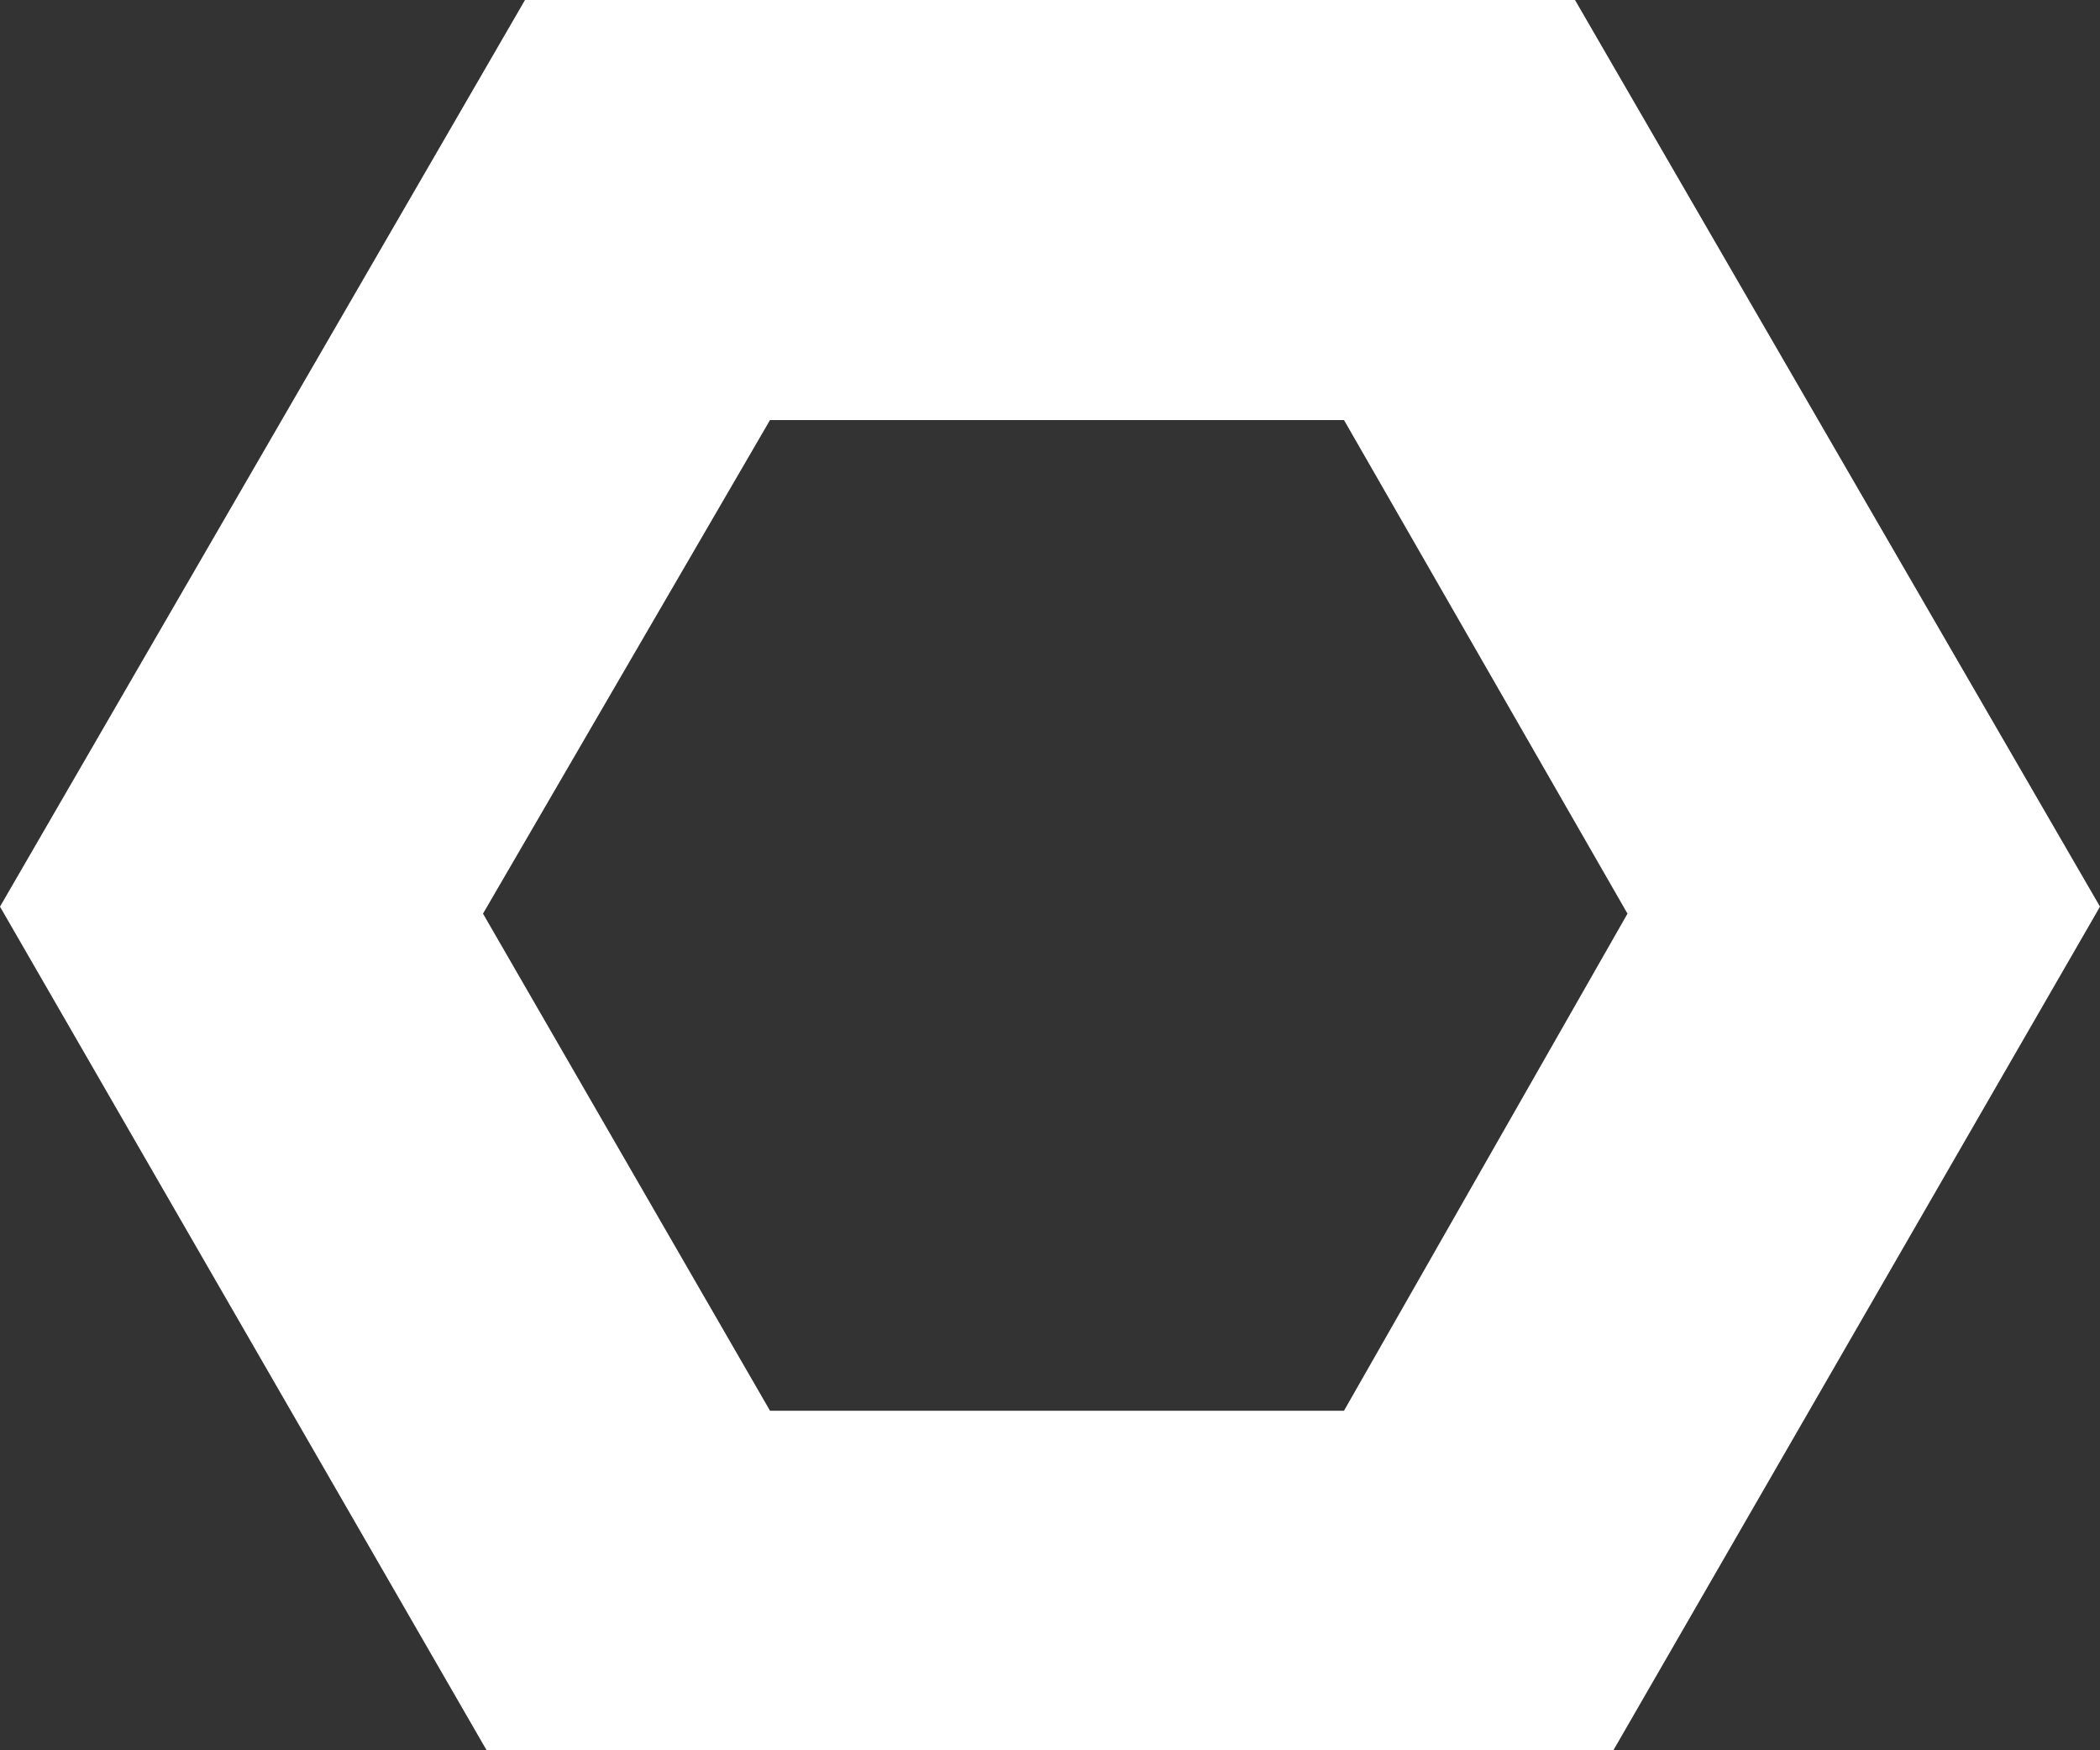 
<svg xmlns="http://www.w3.org/2000/svg" version="1.1" xmlns:xlink="http://www.w3.org/1999/xlink" preserveAspectRatio="none" viewBox="0 0 30 25">
<rect x="0" y="0" width="30" height="25" fill="#333333" stroke="none"/>
<defs/>

<g id="svg3295"/>

<g id="Layer_2">
<g>
<g>
<g>
<path fill="#ffffff" stroke="none" d="
M 30 12.95
L 22.5 0 7.5 0 0 12.95 7.5 25.95 22.5 25.95 30 12.95
M 11 20.15
L 6.9 13.05 11 6 19.2 6 23.25 13.05 19.2 20.15 11 20.15 Z"/>
</g>
</g>
</g>
</g>
</svg>
